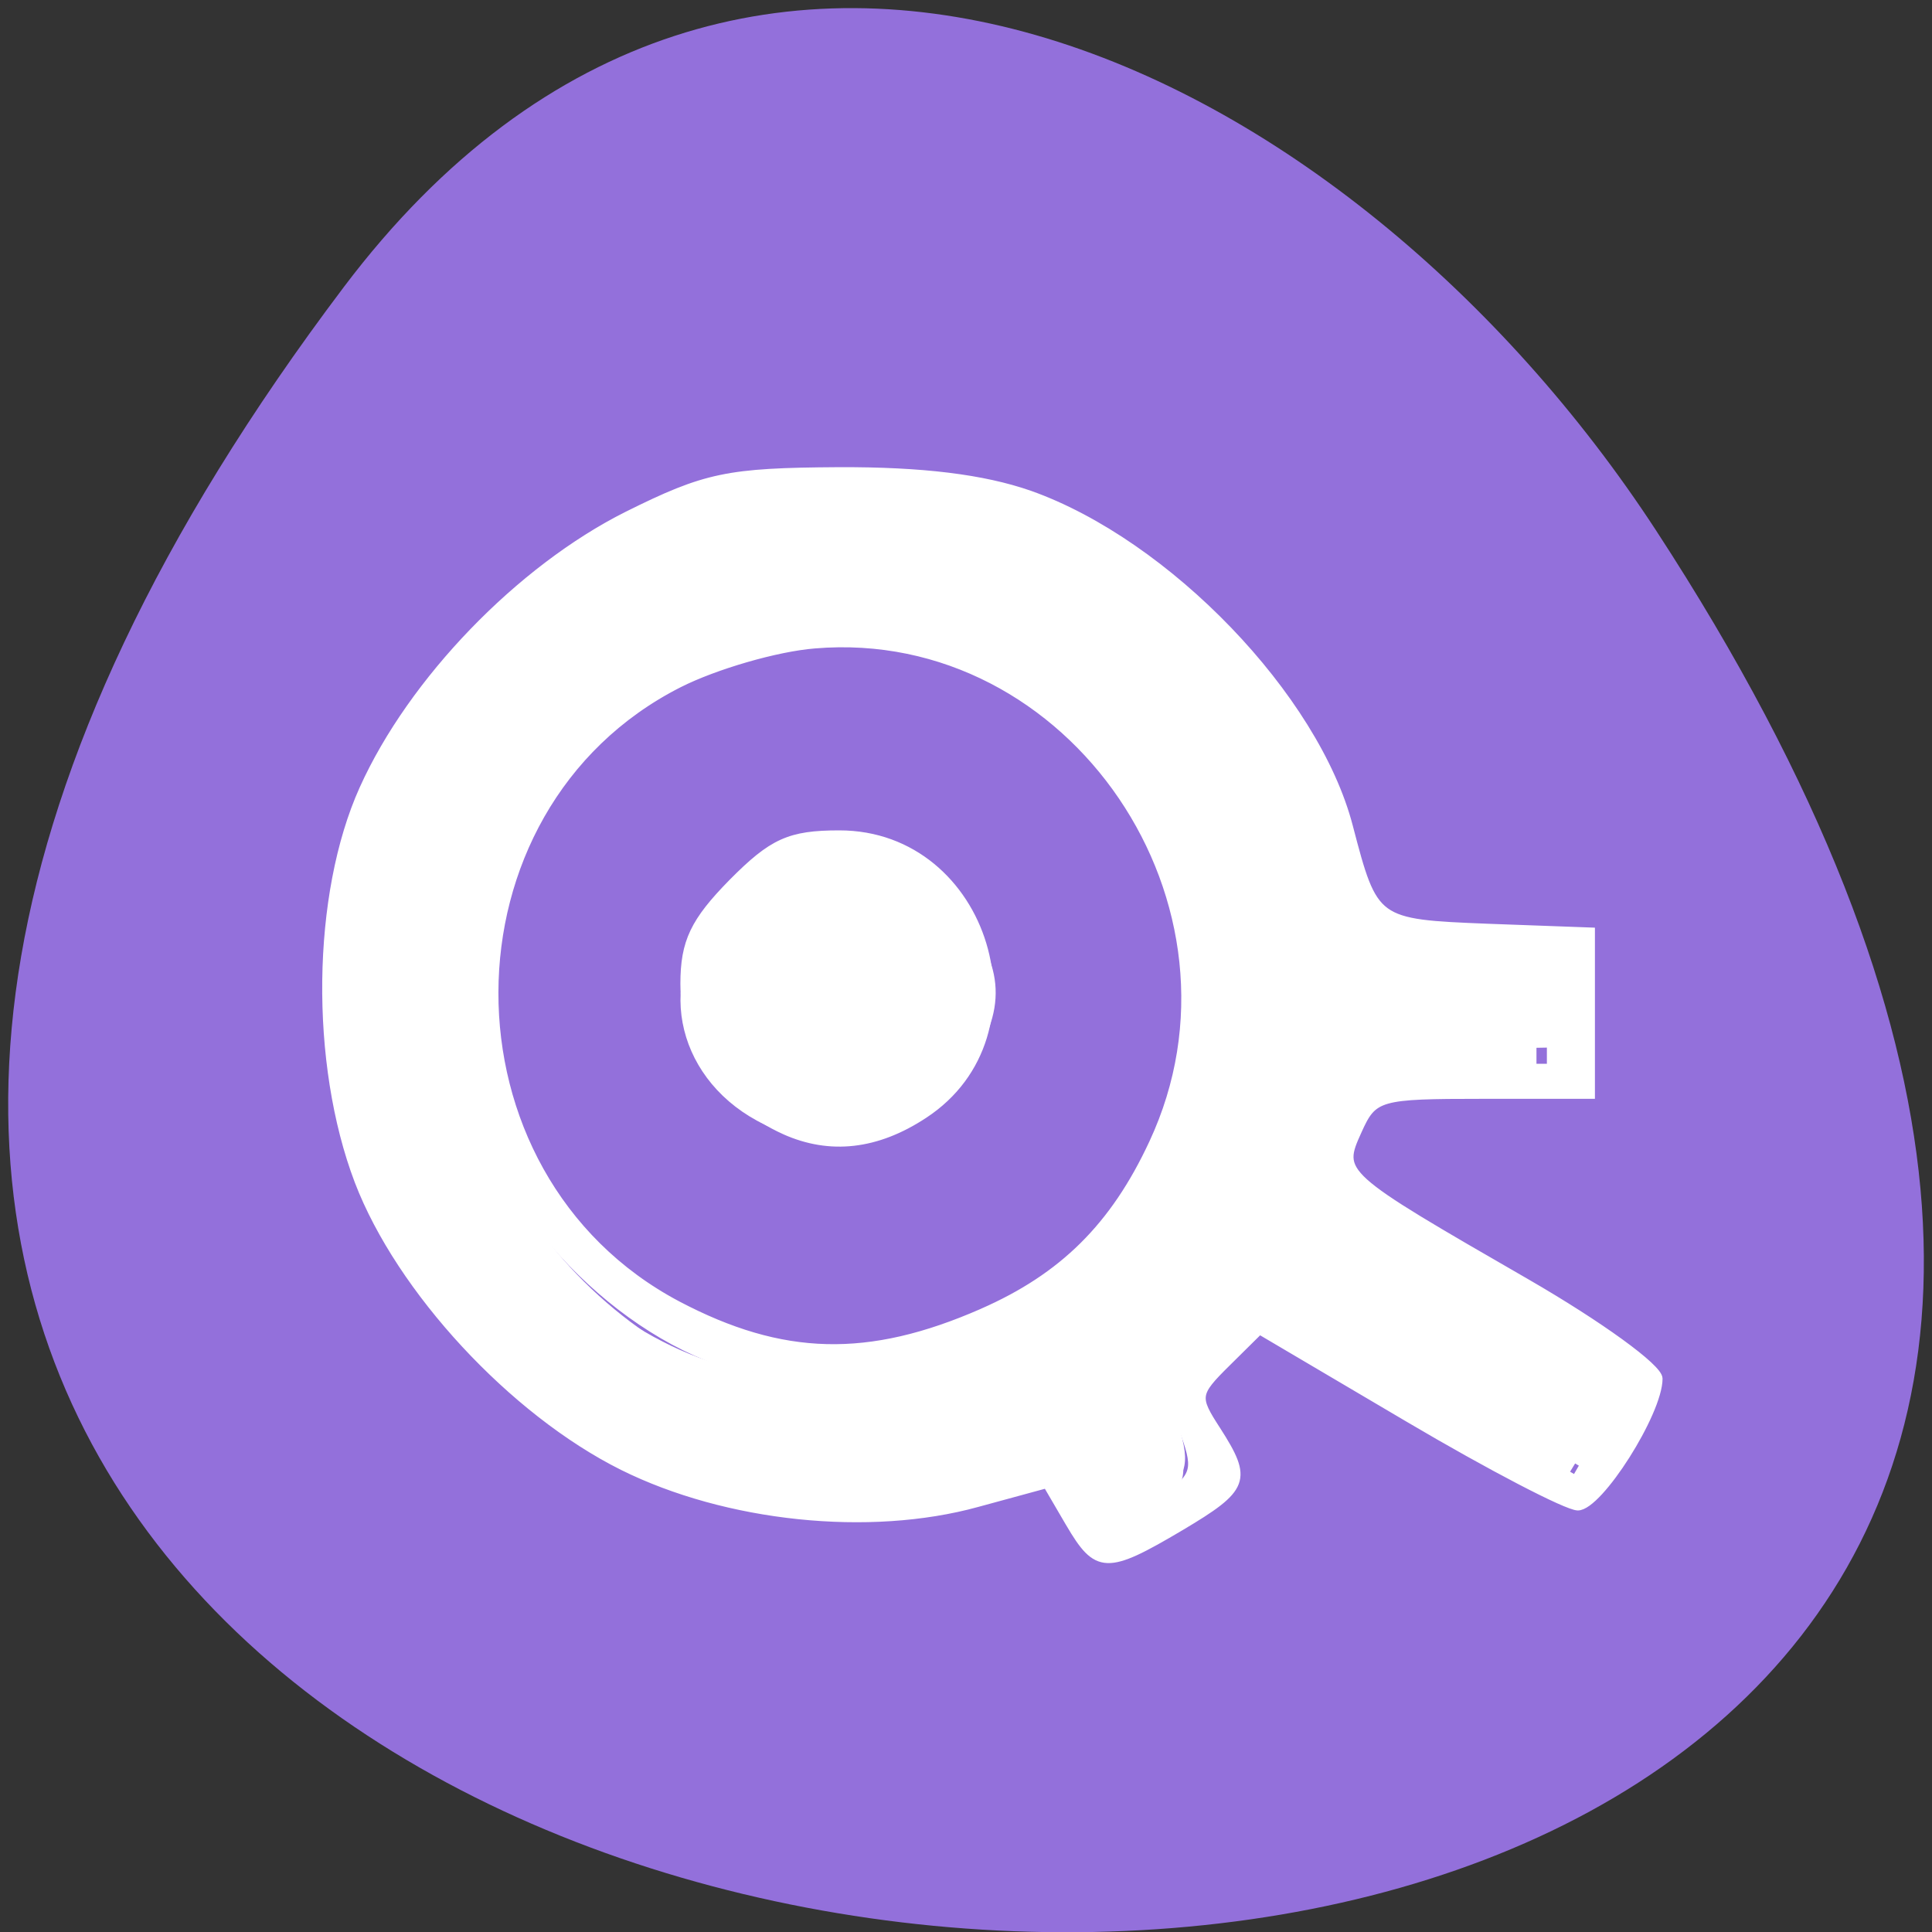 <svg xmlns="http://www.w3.org/2000/svg" viewBox="0 0 22 22"><rect x="0" y="0" width="22" height="22" fill="#333333" stroke="none"/><path d="m 3.914 3.27 c -17.199 22.797 30.13 26.04 14.941 2.766 c -3.465 -5.305 -10.387 -8.805 -14.941 -2.766" fill="#9370db"/><g fill="#fff"><path d="m 141.59 201.68 l -3 -5.136 l -9.182 2.5 c -14.318 3.955 -33.23 1.955 -46.955 -4.864 c -14.591 -7.273 -29.5 -23.409 -35 -37.773 c -5.955 -15.636 -5.682 -37.955 0.636 -51.955 c 6.455 -14.318 20.727 -29.09 34.955 -36.23 c 10.409 -5.182 13.318 -5.773 27.955 -5.864 c 11.136 -0.045 19.18 0.955 25.318 3.091 c 18.227 6.455 37.864 26.864 42.32 44 c 3.318 12.682 3.409 12.773 18.364 13.364 l 13.682 0.5 v 21.682 h -14.364 c -13.773 0 -14.455 0.182 -16.5 4.727 c -2.591 5.727 -2.545 5.773 22.364 20.14 c 9.591 5.545 17.455 11.227 17.455 12.682 c 0 4.5 -7.909 16.955 -10.727 16.955 c -1.5 -0.045 -11.545 -5.273 -22.409 -11.682 l -19.727 -11.636 l -4.318 4.273 c -4.136 4.091 -4.182 4.5 -1.318 8.909 c 4.227 6.591 3.818 7.682 -4.818 12.818 c -9.818 5.818 -11.05 5.773 -14.727 -0.5 m 13.09 -3.545 c 3.682 -2.864 3.864 -3.727 1.864 -9.05 c -2 -5.409 -1.773 -6.227 3.045 -11.318 c 2.818 -3.045 6.05 -5.5 7.091 -5.5 c 1.091 0 7.591 3.318 14.455 7.364 c 6.909 4.091 15.909 9.409 20 11.818 l 7.455 4.409 l 3.682 -6.364 l 3.682 -6.318 l -18.318 -10.773 c -26.773 -15.727 -25.364 -14.273 -22.682 -23.364 l 2.273 -7.682 h 28.09 v -14.409 l -13.682 -0.5 l -13.682 -0.545 l -2.455 -9.682 c -4.727 -18.727 -19.14 -35.773 -37.682 -44.45 c -7.05 -3.273 -11.864 -4.045 -25.682 -4.045 c -14.955 0 -18.273 0.591 -27.09 5 c -12 6 -27.14 21.591 -32.591 33.636 c -3.136 6.864 -3.955 12 -3.955 25 c 0 14.14 0.682 17.864 5.05 27.5 c 8.955 19.591 26.09 32.545 49.18 37.09 c 9.682 1.909 13.05 1.773 24.18 -0.955 l 12.955 -3.182 l 3.5 4.773 c 4.091 5.545 5.864 5.773 11.318 1.5 m -55.09 -16.545 c -15.955 -3.5 -32.18 -19.364 -37 -36.14 c -9.864 -34.545 18.864 -69.36 53.864 -65.18 c 34.955 4.136 55.36 41.32 40.27 73.27 c -4.182 8.864 -17.18 21.591 -25.773 25.23 c -7.591 3.227 -23.18 4.636 -31.364 2.864 m 30.455 -7.818 c 10.682 -4.682 17.455 -11.364 22.591 -22.409 c 14.727 -31.545 -10.636 -68.864 -44.773 -66 c -5.091 0.409 -13.182 2.773 -17.955 5.182 c -32.455 16.455 -32.591 65.09 -0.182 82.23 c 13.818 7.273 25.27 7.591 40.32 1 m -26.14 -24.05 c -8.091 -3.636 -13.318 -11.227 -13.318 -19.455 c 0 -5.545 1.318 -8.273 6.364 -13.409 c 5.318 -5.364 7.591 -6.409 14.182 -6.409 c 19.409 0 27.455 26.5 11.227 37.14 c -6.273 4.136 -12.455 4.818 -18.455 2.136 m 17.318 -8.227 c 6.591 -6.682 6.864 -14.182 0.818 -20.773 c -9.182 -10.05 -26.14 -3.455 -26 10.09 c 0.136 14.455 15.182 20.818 25.18 10.682" transform="scale(0.086)" stroke="#fff"/><path d="m 12.625 17.13 c -0.086 -0.066 -0.258 -0.254 -0.379 -0.418 l -0.223 -0.301 l -0.926 0.223 c -1.145 0.277 -1.801 0.289 -2.773 0.043 c -1.762 -0.449 -3.102 -1.5 -3.871 -3.047 l -0.43 -0.863 v -1.602 c 0 -1.602 0 -1.609 0.305 -2.234 c 0.527 -1.09 1.789 -2.355 2.906 -2.922 c 1.113 -0.563 3.5 -0.559 4.66 0.008 c 1.625 0.797 2.816 2.258 3.258 4 c 0.188 0.746 0.203 0.754 1.668 0.754 h 0.914 v 1.156 l -1.234 0.023 l -1.238 0.027 l -0.18 0.629 c -0.172 0.613 -0.172 0.637 0 0.871 c 0.102 0.133 0.902 0.668 1.781 1.191 c 0.883 0.523 1.648 0.98 1.707 1.016 c 0.07 0.047 0.004 0.238 -0.195 0.566 l -0.301 0.496 l -1.219 -0.719 c -1.762 -1.039 -2.328 -1.313 -2.586 -1.25 c -0.273 0.066 -0.93 0.773 -0.926 1 c 0 0.094 0.047 0.336 0.102 0.539 c 0.117 0.418 0.043 0.566 -0.402 0.793 c -0.207 0.109 -0.293 0.113 -0.418 0.02 m -1.723 -1.676 c 0.941 -0.277 2.195 -1.445 2.695 -2.512 c 0.473 -1.01 0.484 -2.367 0.035 -3.563 c -0.238 -0.629 -0.969 -1.539 -1.586 -1.977 c -1.535 -1.094 -3.785 -1.066 -5.266 0.063 c -1.82 1.387 -2.379 3.922 -1.285 5.859 c 0.605 1.074 1.801 2.02 2.859 2.254 c 0.637 0.141 1.844 0.082 2.547 -0.125"/><path d="m 8.621 12.762 c -0.949 -0.516 -1.164 -1.66 -0.445 -2.391 c 0.84 -0.852 1.945 -0.84 2.75 0.027 c 0.523 0.563 0.547 1.145 0.078 1.758 c -0.355 0.469 -1.078 0.848 -1.617 0.848 c -0.176 -0.004 -0.523 -0.109 -0.766 -0.242"/><path d="m 12.652 17.227 c -0.082 -0.063 -0.246 -0.242 -0.359 -0.398 l -0.211 -0.289 l -0.879 0.215 c -1.086 0.266 -1.707 0.273 -2.629 0.039 c -1.672 -0.426 -2.945 -1.426 -3.672 -2.895 l -0.41 -0.82 v -1.527 c 0 -1.52 0.004 -1.527 0.289 -2.125 c 0.504 -1.035 1.699 -2.238 2.758 -2.777 c 1.055 -0.539 3.316 -0.531 4.418 0.008 c 1.543 0.754 2.672 2.145 3.09 3.805 c 0.18 0.707 0.191 0.715 1.582 0.715 h 0.867 v 1.098 l -2.344 0.055 l -0.172 0.598 c -0.164 0.578 -0.164 0.605 0 0.824 c 0.094 0.125 0.855 0.637 1.691 1.133 c 0.836 0.5 1.563 0.934 1.617 0.969 c 0.066 0.043 0.004 0.227 -0.184 0.535 l -0.289 0.473 l -1.156 -0.684 c -1.668 -0.988 -2.207 -1.25 -2.449 -1.188 c -0.262 0.066 -0.879 0.734 -0.879 0.953 c 0 0.086 0.043 0.316 0.098 0.512 c 0.109 0.395 0.039 0.539 -0.379 0.754 c -0.199 0.102 -0.281 0.105 -0.398 0.02 m -1.637 -1.594 c 0.895 -0.266 2.086 -1.375 2.555 -2.387 c 0.449 -0.961 0.461 -2.254 0.035 -3.391 c -0.223 -0.598 -0.918 -1.465 -1.5 -1.883 c -1.457 -1.039 -3.59 -1.012 -4.996 0.059 c -1.727 1.32 -2.254 3.734 -1.219 5.574 c 0.574 1.023 1.707 1.918 2.711 2.145 c 0.605 0.133 1.75 0.078 2.414 -0.117"/></g></svg>